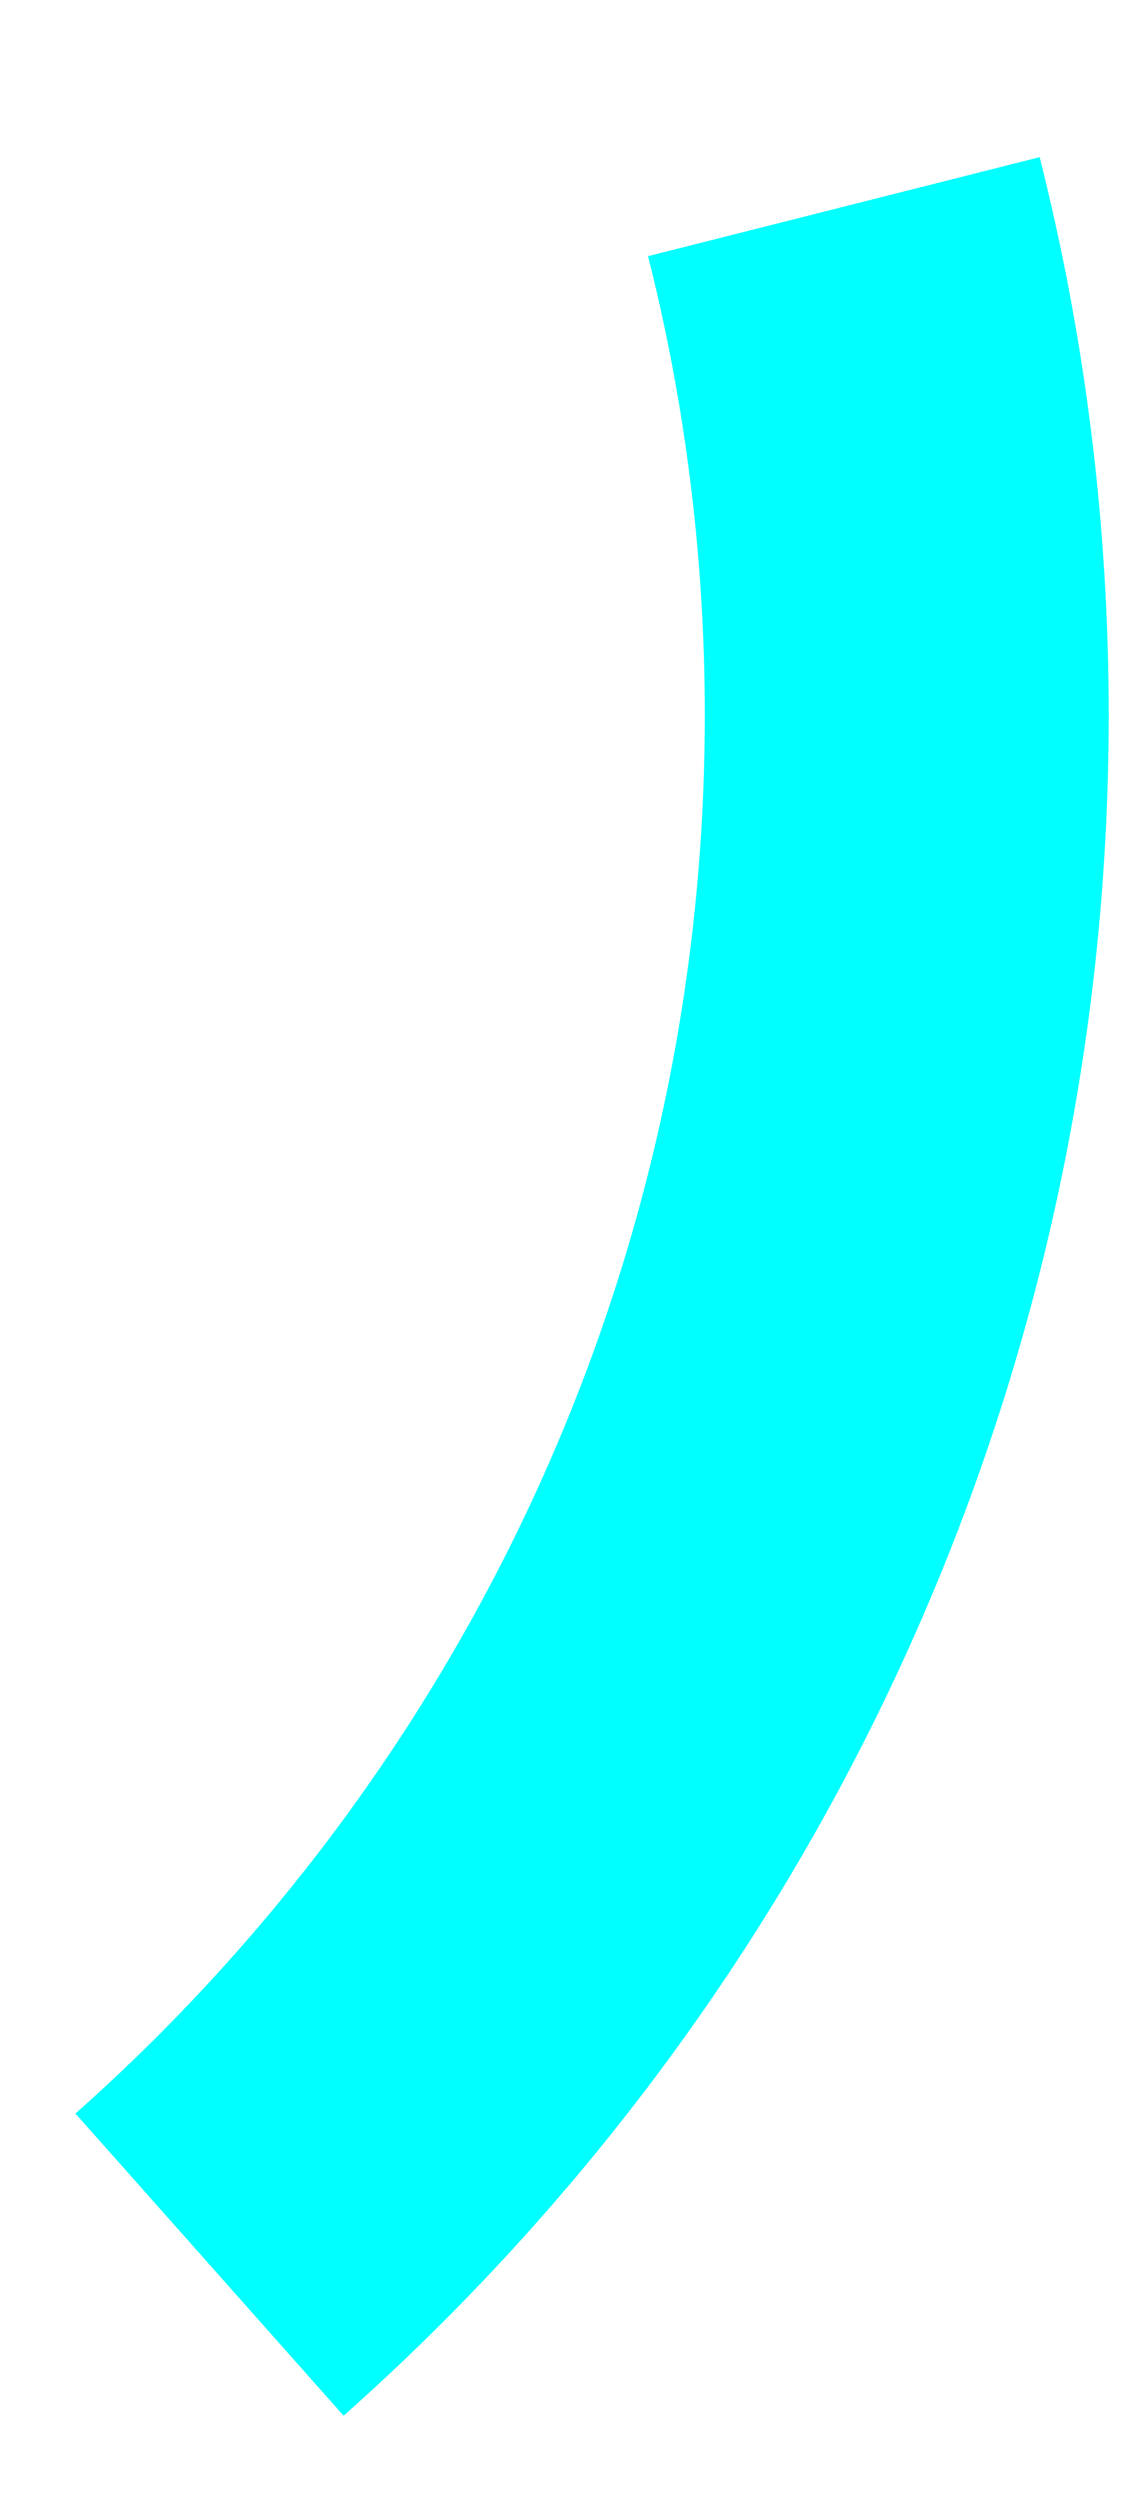 ﻿<?xml version="1.0" encoding="utf-8"?>
<svg version="1.1" xmlns:xlink="http://www.w3.org/1999/xlink" width="45px" height="99px" xmlns="http://www.w3.org/2000/svg">
  <g transform="matrix(1 0 0 1 -760 -2663 )">
    <path d="M 25.427 0.184  C 27.055 6.625  27.919 13.369  27.919 20.314  C 27.919 44.718  17.246 66.636  0.3 81.679  " stroke-width="16" stroke="#00ffff" fill="none" transform="matrix(1 0 0 1 768 2671 )" />
  </g>
</svg>
